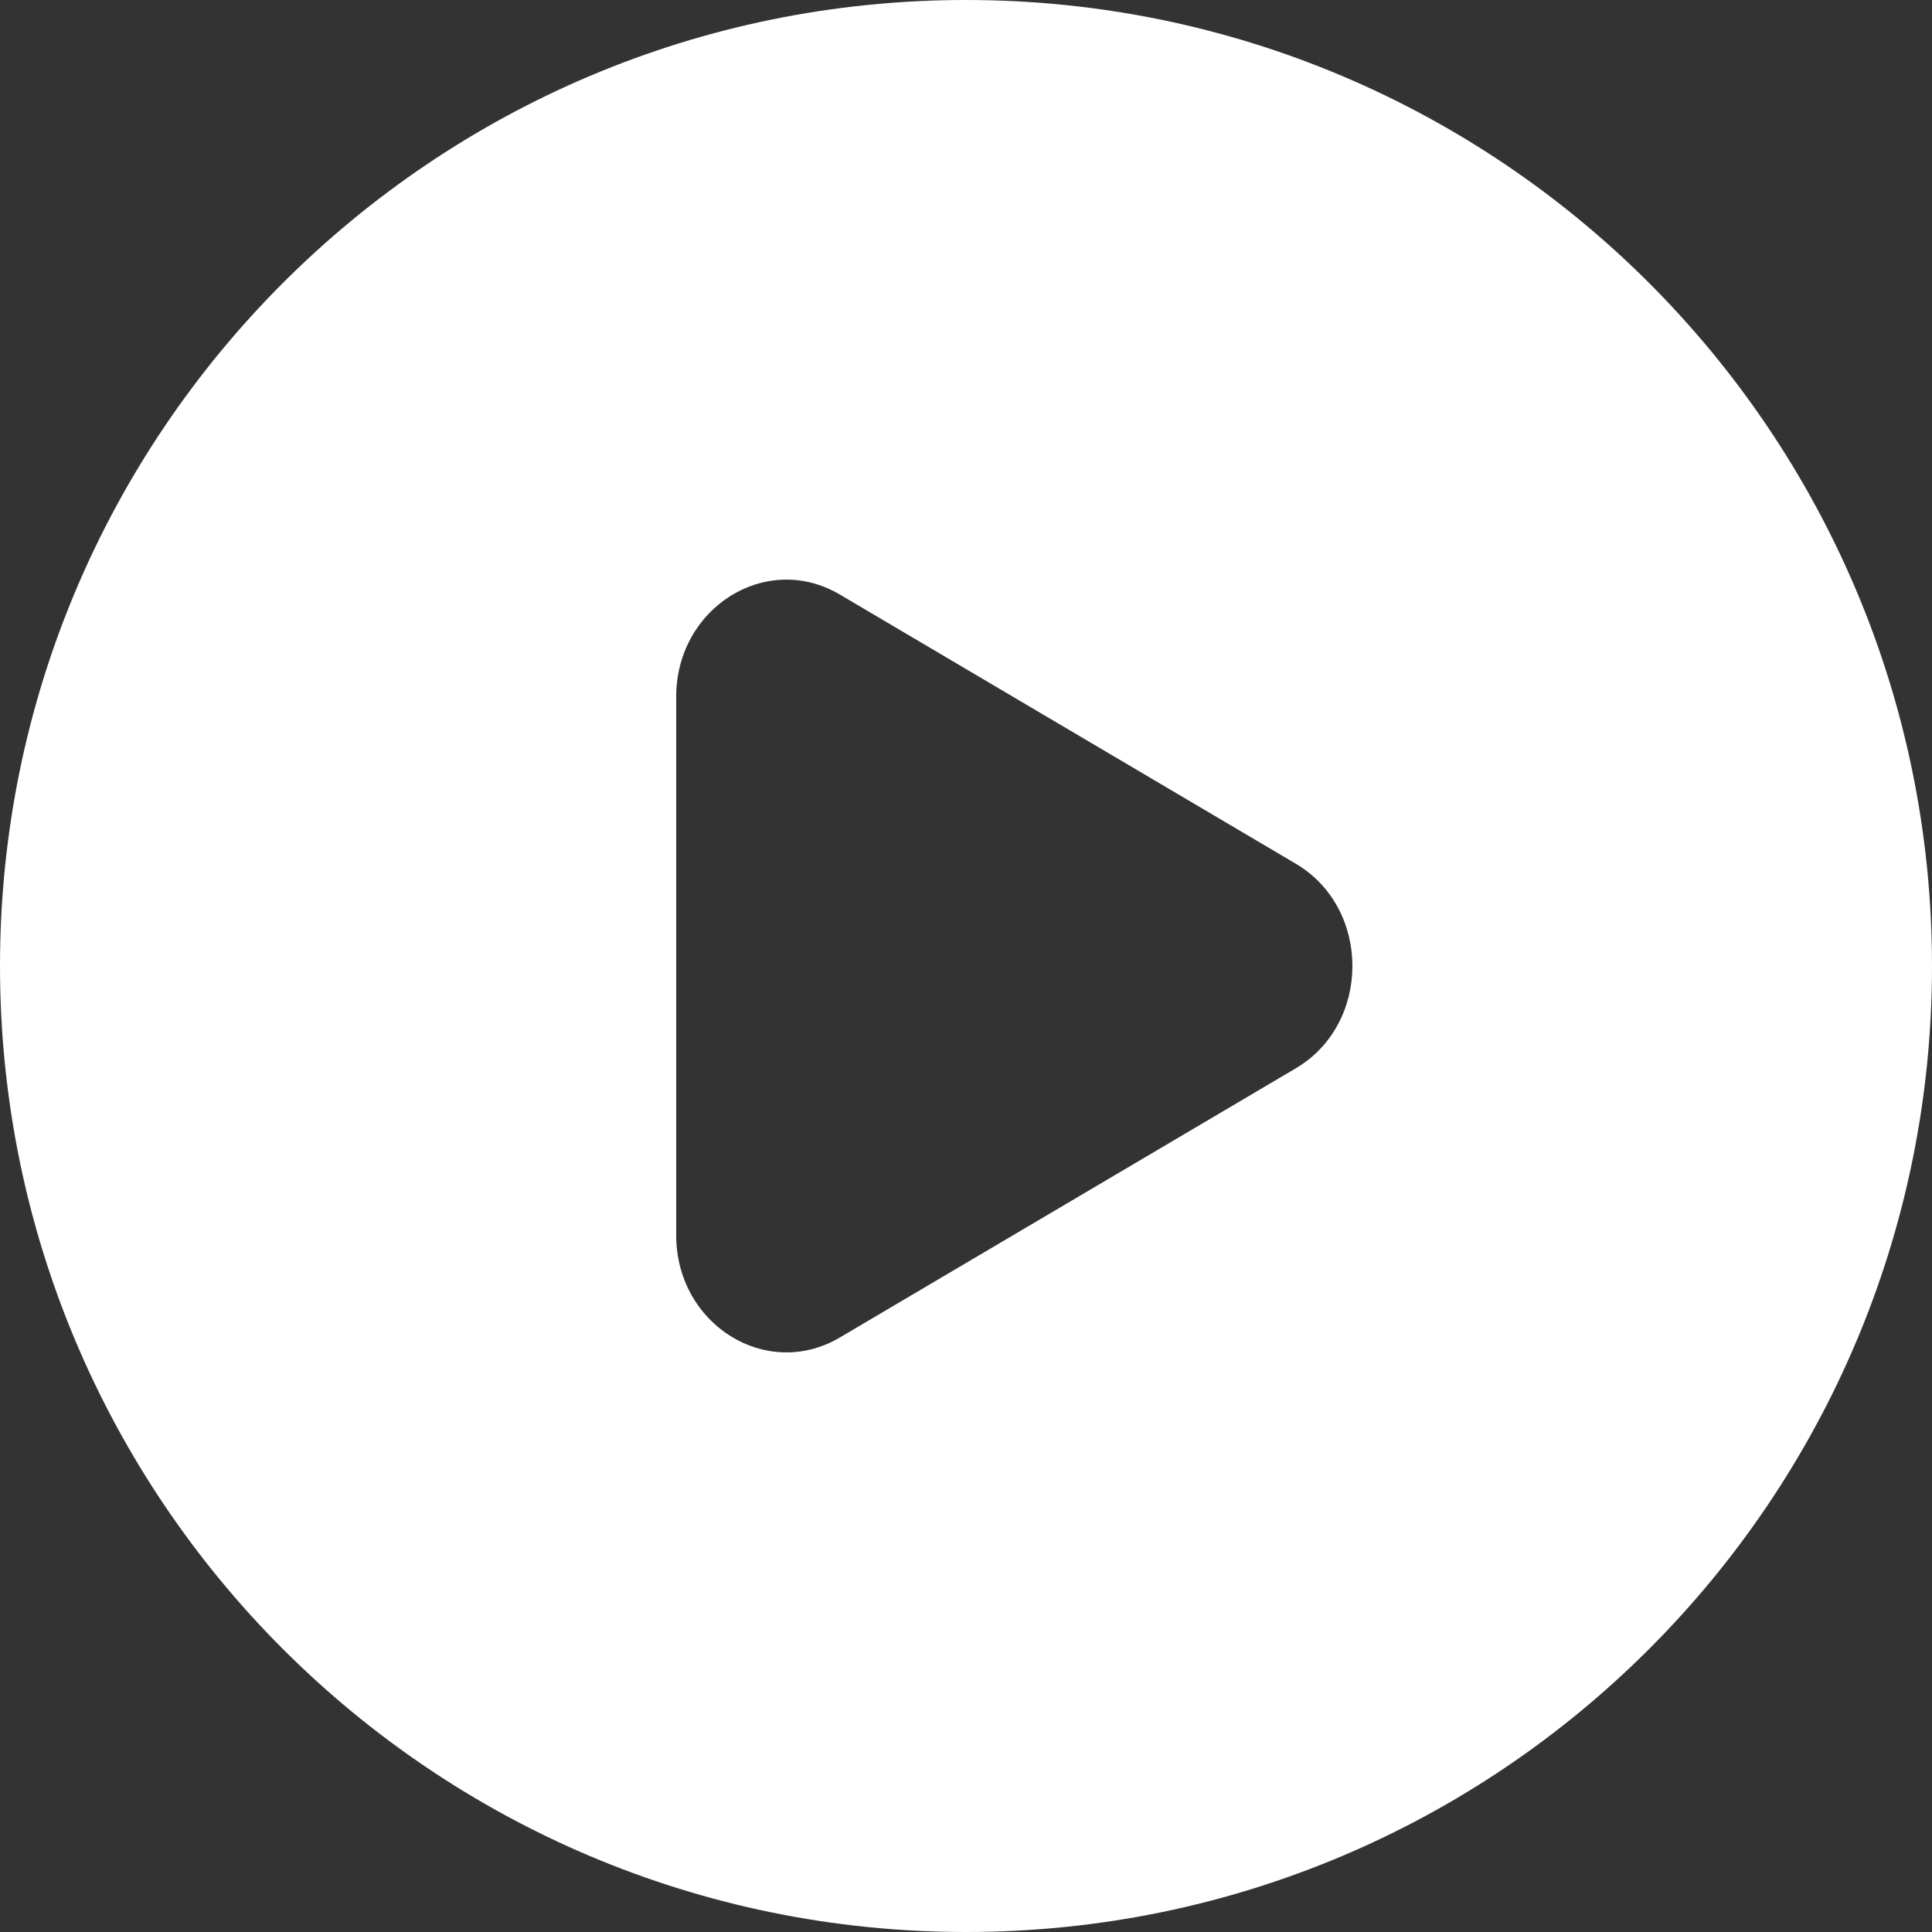<?xml version="1.0" encoding="UTF-8"?>
<svg id="Layer_2" data-name="Layer 2" xmlns="http://www.w3.org/2000/svg" viewBox="0 0 500 500">
  <rect x="0" y="0" width="500" height="500" fill="#333333" stroke="none"/>
  <defs>
    <style>
      .cls-1 {
        fill: #fff;
        fill-rule: evenodd;
      }
    </style>
  </defs>
  <g id="Layer_1-2" data-name="Layer 1">
    <path class="cls-1" d="M250,500c138.07,0,250-111.93,250-250S388.07,0,250,0,0,111.93,0,250s111.93,250,250,250Zm-32.66-153.85l118.01-69.67c19.54-11.54,19.54-41.41,0-52.95l-118.01-69.67c-18.99-11.21-42.34,3.38-42.34,26.47v139.34c0,23.09,23.34,37.69,42.34,26.48Z"/>
  </g>
</svg>
